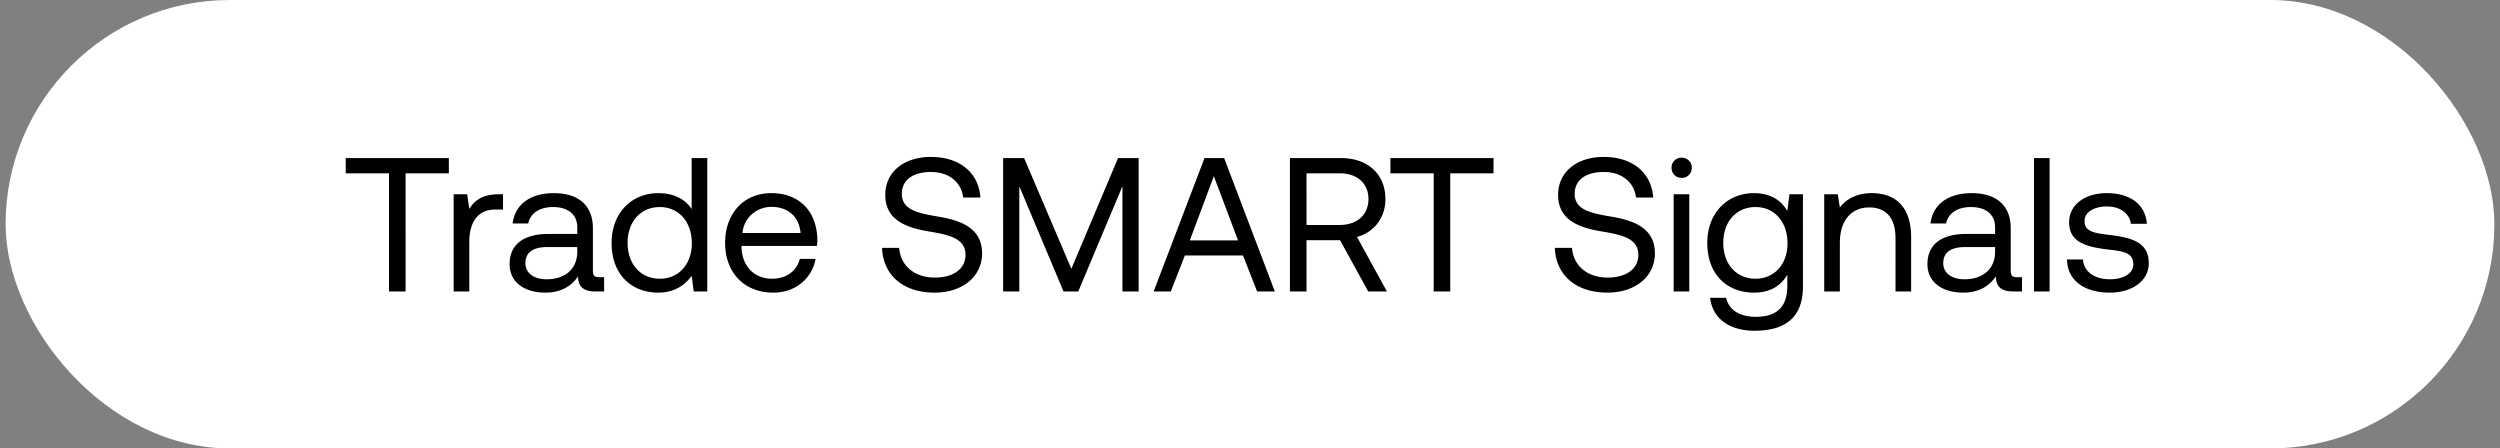 <svg width="223" height="40" viewBox="0 0 223 40" fill="none" xmlns="http://www.w3.org/2000/svg"><rect x="0" y="0" width="223" height="40" fill="#808080" stroke="none"/><rect x=".5" width="222" height="40" rx="20" fill="#fff"/><path d="M30.84 15.46h3.859V26h1.479V15.46h3.859V14.1H30.84v1.36zm13.639 1.87c-1.547 0-2.21.646-2.618 1.309l-.187-1.309h-1.207V26h1.394v-4.42c0-1.377.493-2.89 2.312-2.89h.697v-1.36h-.391zm8.967 7.395c-.39 0-.56-.119-.56-.578v-3.791c0-2.023-1.276-3.128-3.486-3.128-2.09 0-3.468 1.003-3.672 2.703h1.394c.17-.884.986-1.462 2.21-1.462 1.36 0 2.16.68 2.16 1.802v.595h-2.55c-2.279 0-3.486.969-3.486 2.703 0 1.581 1.292 2.533 3.196 2.533 1.496 0 2.363-.663 2.907-1.445.017.85.408 1.343 1.564 1.343h.765v-1.275h-.442zm-1.955-2.261c0 1.445-1.003 2.448-2.737 2.448-1.156 0-1.887-.578-1.887-1.428 0-.986.697-1.445 1.938-1.445h2.686v.425zm10.203-3.808c-.527-.833-1.513-1.428-2.975-1.428-2.397 0-4.165 1.785-4.165 4.437 0 2.822 1.768 4.437 4.165 4.437 1.462 0 2.397-.697 2.975-1.496L61.881 26h1.207V14.1h-1.394v4.556zm-2.839 6.205c-1.717 0-2.873-1.309-2.873-3.196 0-1.887 1.156-3.196 2.873-3.196 1.7 0 2.856 1.326 2.856 3.23 0 1.853-1.156 3.162-2.856 3.162zm10.127 1.241c2.006 0 3.434-1.275 3.774-3.009h-1.41c-.29 1.122-1.242 1.768-2.466 1.768-1.649 0-2.686-1.156-2.737-2.805v-.119h6.732c.017-.204.034-.408.034-.595-.068-2.567-1.666-4.114-4.114-4.114s-4.114 1.802-4.114 4.437c0 2.652 1.7 4.437 4.301 4.437zm-2.754-5.321c.136-1.411 1.31-2.329 2.584-2.329 1.445 0 2.465.833 2.601 2.329h-5.185zm12.45 1.326c.084 2.346 1.784 3.995 4.691 3.995 2.5 0 4.233-1.445 4.233-3.502 0-2.312-1.989-2.958-3.927-3.281-1.785-.306-3.23-.595-3.23-2.023 0-1.275 1.037-1.955 2.584-1.955 1.615 0 2.72.901 2.89 2.278h1.53c-.136-2.142-1.768-3.621-4.42-3.621-2.414 0-4.063 1.36-4.063 3.383 0 2.312 1.972 2.941 3.893 3.264 1.802.306 3.264.612 3.264 2.091 0 1.292-1.139 2.023-2.737 2.023-1.819 0-3.06-1.054-3.179-2.652h-1.53zM89.478 26h1.445v-9.384L94.868 26h1.31l3.943-9.384V26h1.445V14.1H99.73l-4.165 9.877L91.35 14.1h-1.87V26zm14.955 0l1.258-3.213h5.185L112.135 26h1.581l-4.522-11.9h-1.751L102.904 26h1.53zm3.842-10.285l2.159 5.729h-4.301l2.142-5.729zM115.062 26h1.479v-4.573h2.992L122.049 26h1.666l-2.669-4.862c1.53-.425 2.533-1.717 2.533-3.383 0-2.227-1.581-3.655-3.961-3.655h-4.556V26zm4.454-10.54c1.547 0 2.55.901 2.55 2.295s-1.003 2.312-2.567 2.312h-2.958V15.46h2.975zm4.509 0h3.859V26h1.479V15.46h3.859V14.1h-9.197v1.36zm14.667 6.647c.085 2.346 1.785 3.995 4.692 3.995 2.499 0 4.233-1.445 4.233-3.502 0-2.312-1.989-2.958-3.927-3.281-1.785-.306-3.23-.595-3.23-2.023 0-1.275 1.037-1.955 2.584-1.955 1.615 0 2.72.901 2.89 2.278h1.53c-.136-2.142-1.768-3.621-4.42-3.621-2.414 0-4.063 1.36-4.063 3.383 0 2.312 1.972 2.941 3.893 3.264 1.802.306 3.264.612 3.264 2.091 0 1.292-1.139 2.023-2.737 2.023-1.819 0-3.06-1.054-3.179-2.652h-1.53zm11.312-6.239c.51 0 .901-.374.901-.901a.876.876 0 00-.901-.901.876.876 0 00-.901.901c0 .527.391.901.901.901zM149.29 26h1.394v-8.67h-1.394V26zm10.138-7.174c-.544-.969-1.513-1.598-2.975-1.598-2.397 0-4.165 1.785-4.165 4.437 0 2.822 1.768 4.437 4.165 4.437 1.462 0 2.397-.612 2.975-1.598v1.02c0 1.887-.986 2.737-2.805 2.737-1.445 0-2.414-.612-2.652-1.7h-1.428c.221 1.904 1.768 2.941 3.978 2.941 2.975 0 4.301-1.428 4.301-3.927V17.33h-1.207l-.187 1.496zm-2.839 6.035c-1.717 0-2.873-1.309-2.873-3.196 0-1.887 1.156-3.196 2.873-3.196 1.7 0 2.856 1.326 2.856 3.23 0 1.853-1.156 3.162-2.856 3.162zm10.382-7.633c-1.462 0-2.346.612-2.856 1.275l-.187-1.173h-1.207V26h1.394v-4.335c0-1.955.986-3.162 2.618-3.162 1.513 0 2.346.952 2.346 2.754V26h1.394v-4.828c0-2.873-1.547-3.944-3.502-3.944zm12.946 7.497c-.391 0-.561-.119-.561-.578v-3.791c0-2.023-1.275-3.128-3.485-3.128-2.091 0-3.468 1.003-3.672 2.703h1.394c.17-.884.986-1.462 2.21-1.462 1.36 0 2.159.68 2.159 1.802v.595h-2.55c-2.278 0-3.485.969-3.485 2.703 0 1.581 1.292 2.533 3.196 2.533 1.496 0 2.363-.663 2.907-1.445.017.85.408 1.343 1.564 1.343h.765v-1.275h-.442zm-1.955-2.261c0 1.445-1.003 2.448-2.737 2.448-1.156 0-1.887-.578-1.887-1.428 0-.986.697-1.445 1.938-1.445h2.686v.425zM181.431 26h1.394V14.1h-1.394V26zm2.946-2.856c.034 1.904 1.581 2.958 3.825 2.958 1.921 0 3.468-1.003 3.468-2.618 0-1.921-1.581-2.295-3.553-2.533-1.258-.153-2.176-.272-2.176-1.224 0-.799.816-1.309 2.023-1.309 1.19 0 2.006.663 2.108 1.547h1.428c-.136-1.802-1.564-2.72-3.536-2.737-1.955-.017-3.4 1.02-3.4 2.601 0 1.802 1.547 2.193 3.485 2.431 1.292.153 2.244.238 2.244 1.326 0 .799-.867 1.326-2.091 1.326-1.445 0-2.346-.748-2.397-1.768h-1.428z" fill="#000"/></svg>